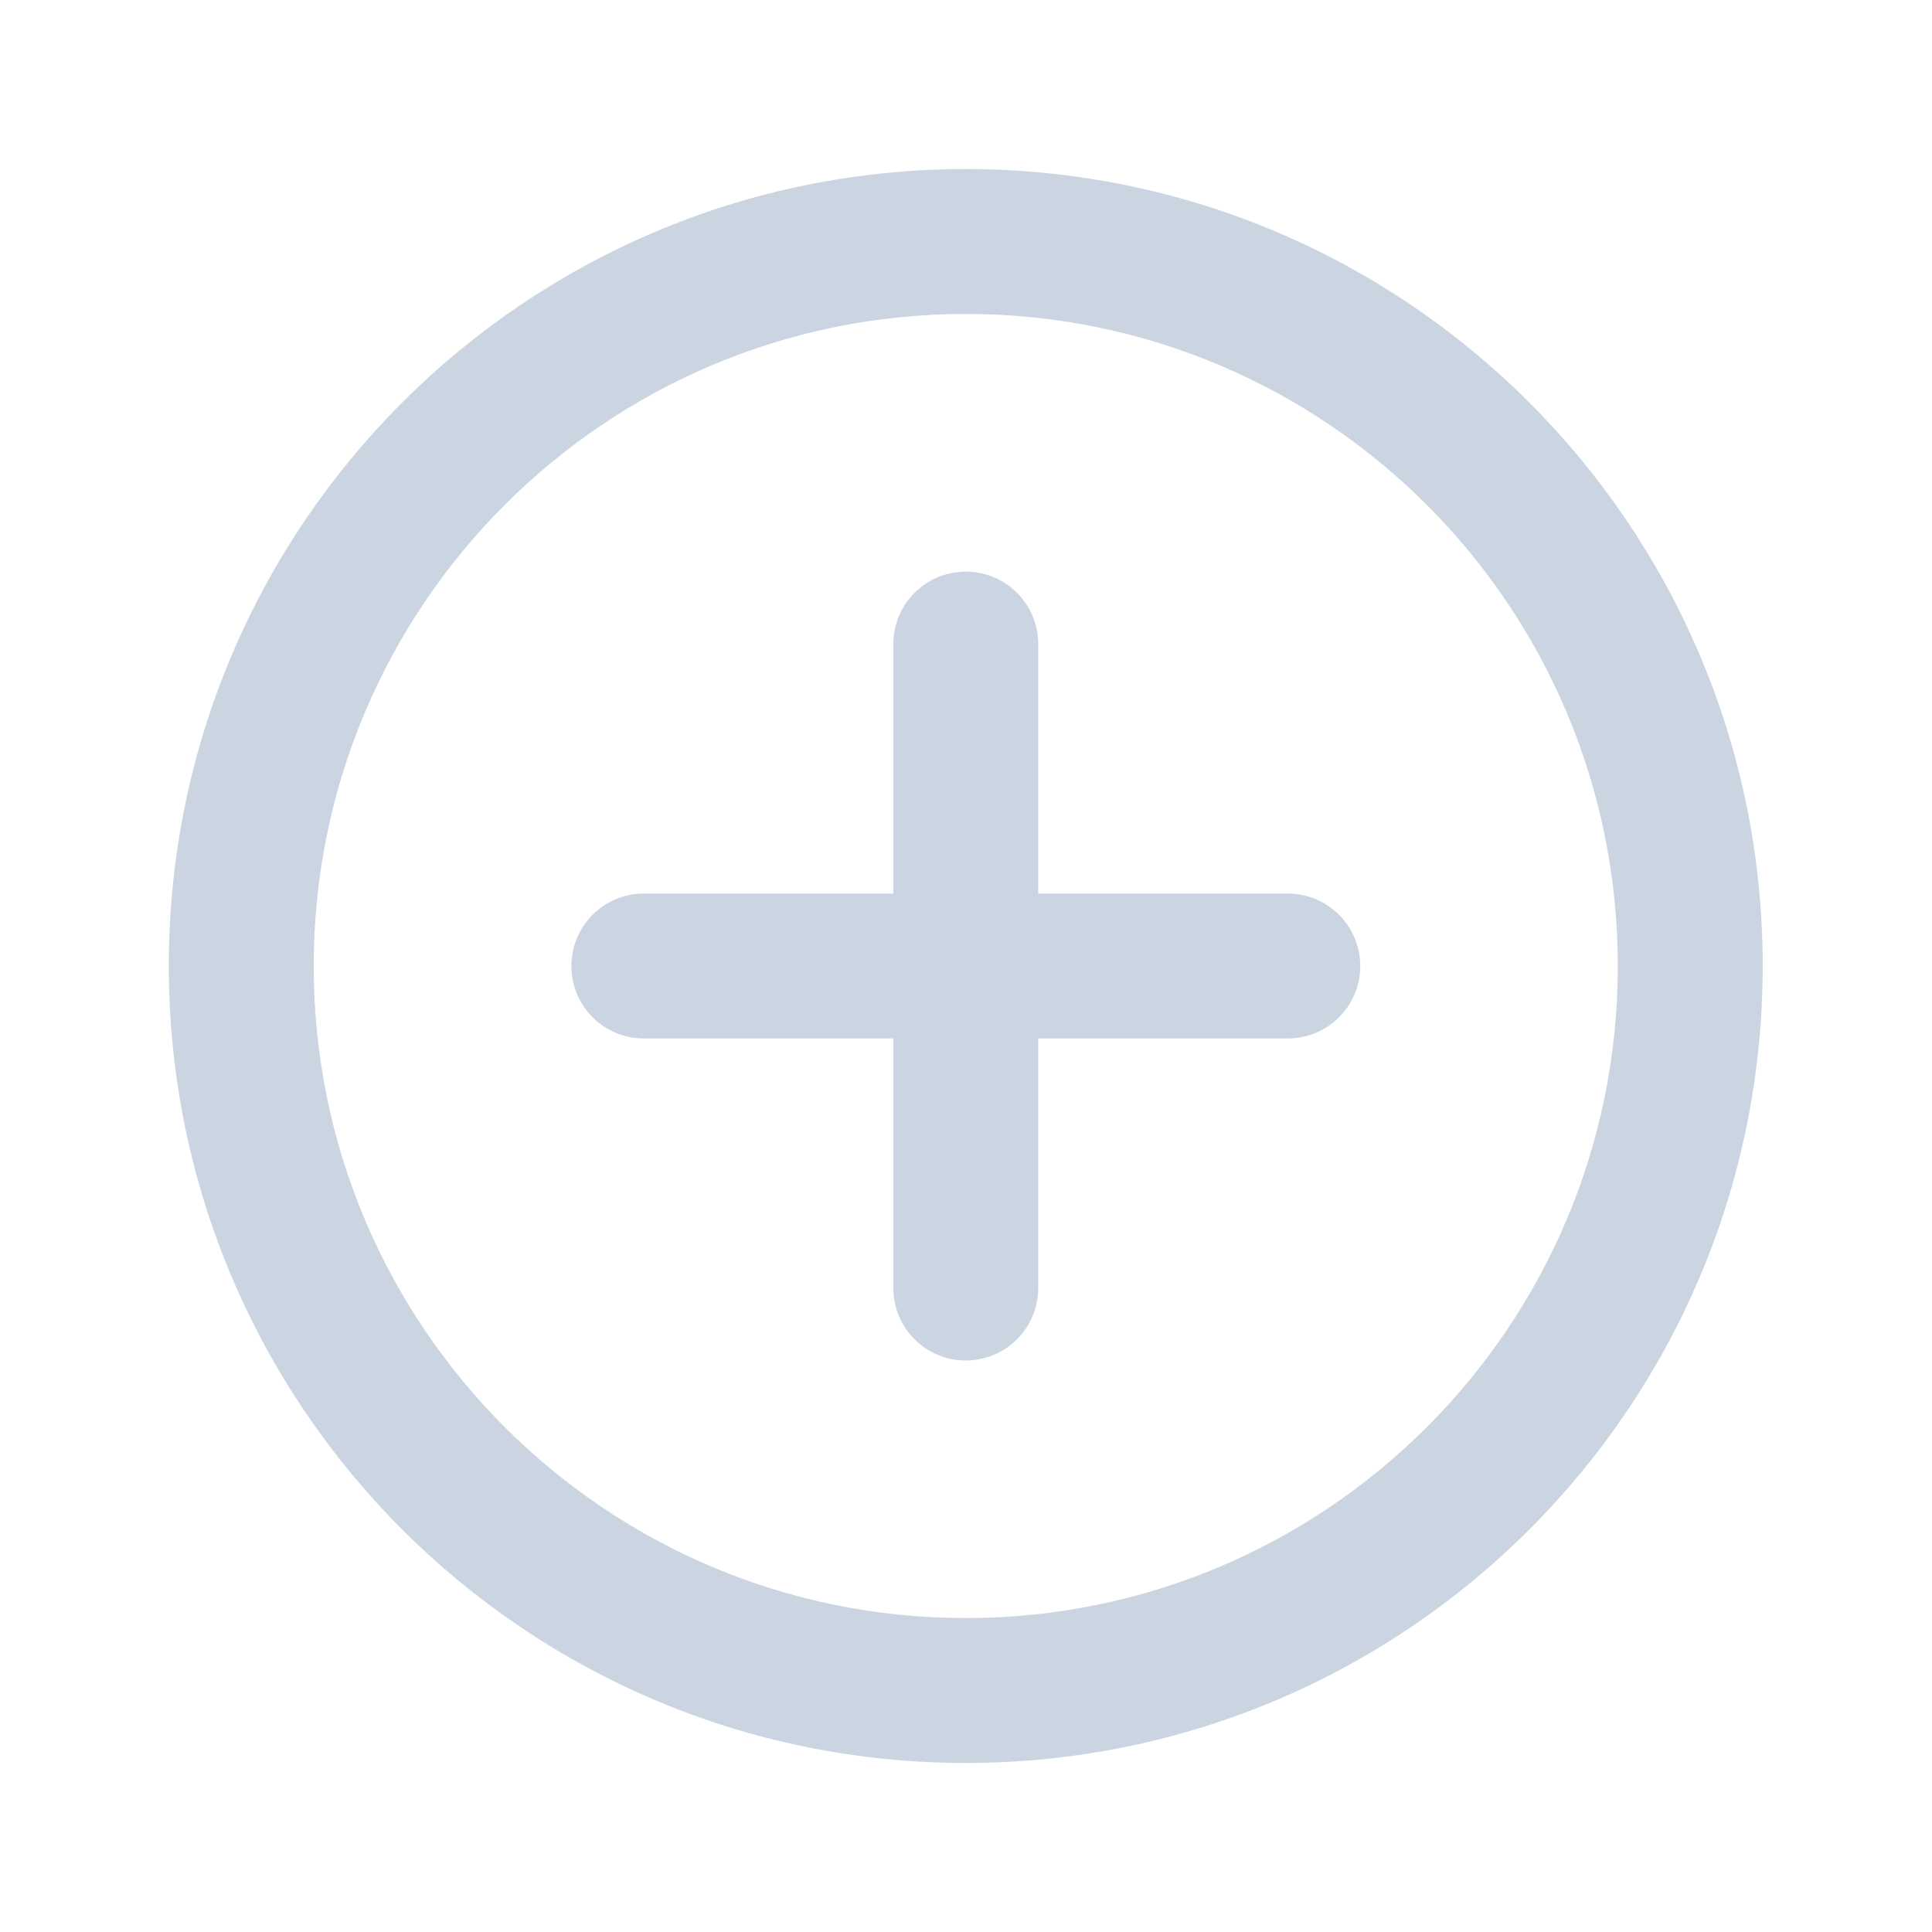 <svg xmlns="http://www.w3.org/2000/svg" width="16" height="16" viewBox="0 0 16 16" fill="none">
  <path fill-rule="evenodd" clip-rule="evenodd" d="M2.598 8C2.598 5.018 5.016 2.6 7.998 2.6C10.981 2.6 13.398 5.018 13.398 8C13.398 10.983 10.981 13.4 7.998 13.4C5.016 13.4 2.598 10.983 2.598 8ZM7.998 1.4C4.353 1.4 1.398 4.355 1.398 8C1.398 11.646 4.353 14.6 7.998 14.6C11.643 14.6 14.598 11.646 14.598 8C14.598 4.355 11.643 1.4 7.998 1.4ZM8.598 5.334C8.598 5.002 8.33 4.734 7.998 4.734C7.667 4.734 7.398 5.002 7.398 5.334V7.4H5.332C5 7.4 4.732 7.669 4.732 8C4.732 8.332 5 8.6 5.332 8.6H7.398V10.667C7.398 10.998 7.667 11.267 7.998 11.267C8.33 11.267 8.598 10.998 8.598 10.667V8.6H10.665C10.996 8.6 11.265 8.332 11.265 8C11.265 7.669 10.996 7.4 10.665 7.4H8.598V5.334Z" fill="#CBD5E1"/>
</svg>